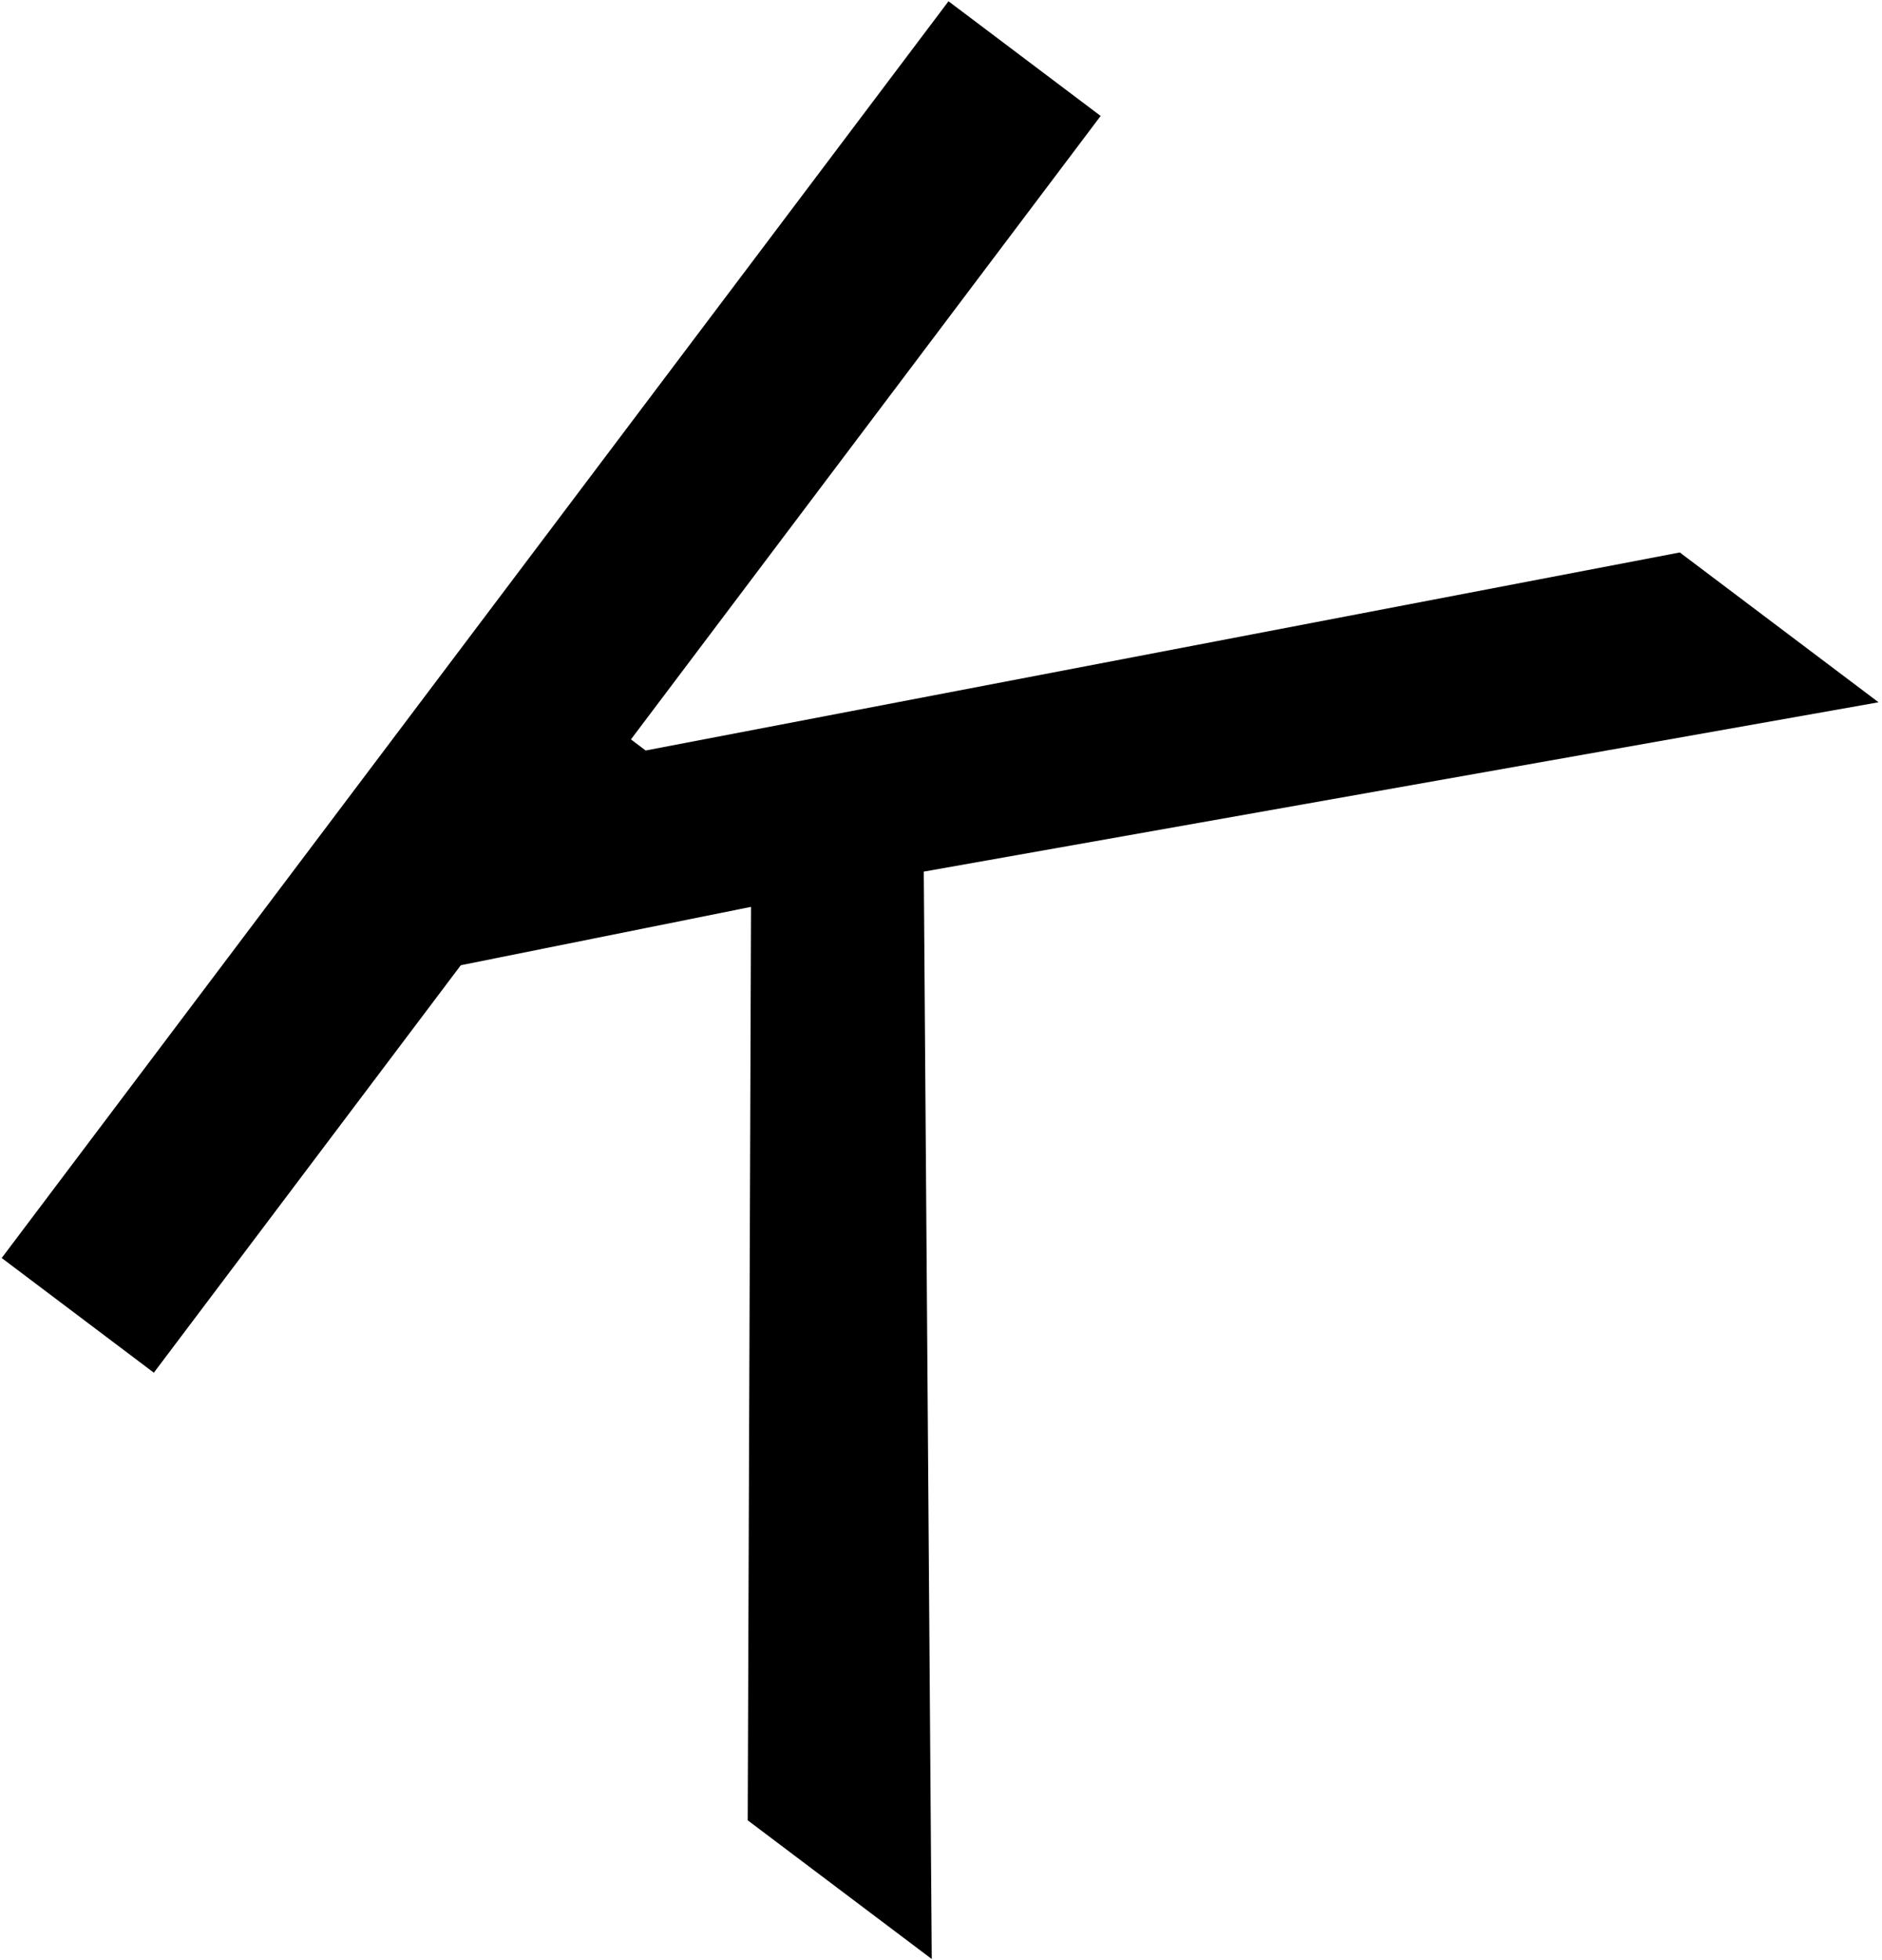 <svg width="435" height="453" viewBox="0 0 435 453" fill="none" xmlns="http://www.w3.org/2000/svg">
<path d="M0.391 290.704L219.233 0.292L254.4 26.792L145.834 170.864L149.237 173.428L388.262 127.664L434.206 162.286L213.52 201.415L215.364 452.699L172.823 420.642L173.587 209.563L106.51 223.048L35.558 317.205L0.391 290.704Z" fill="black"/>
</svg>
